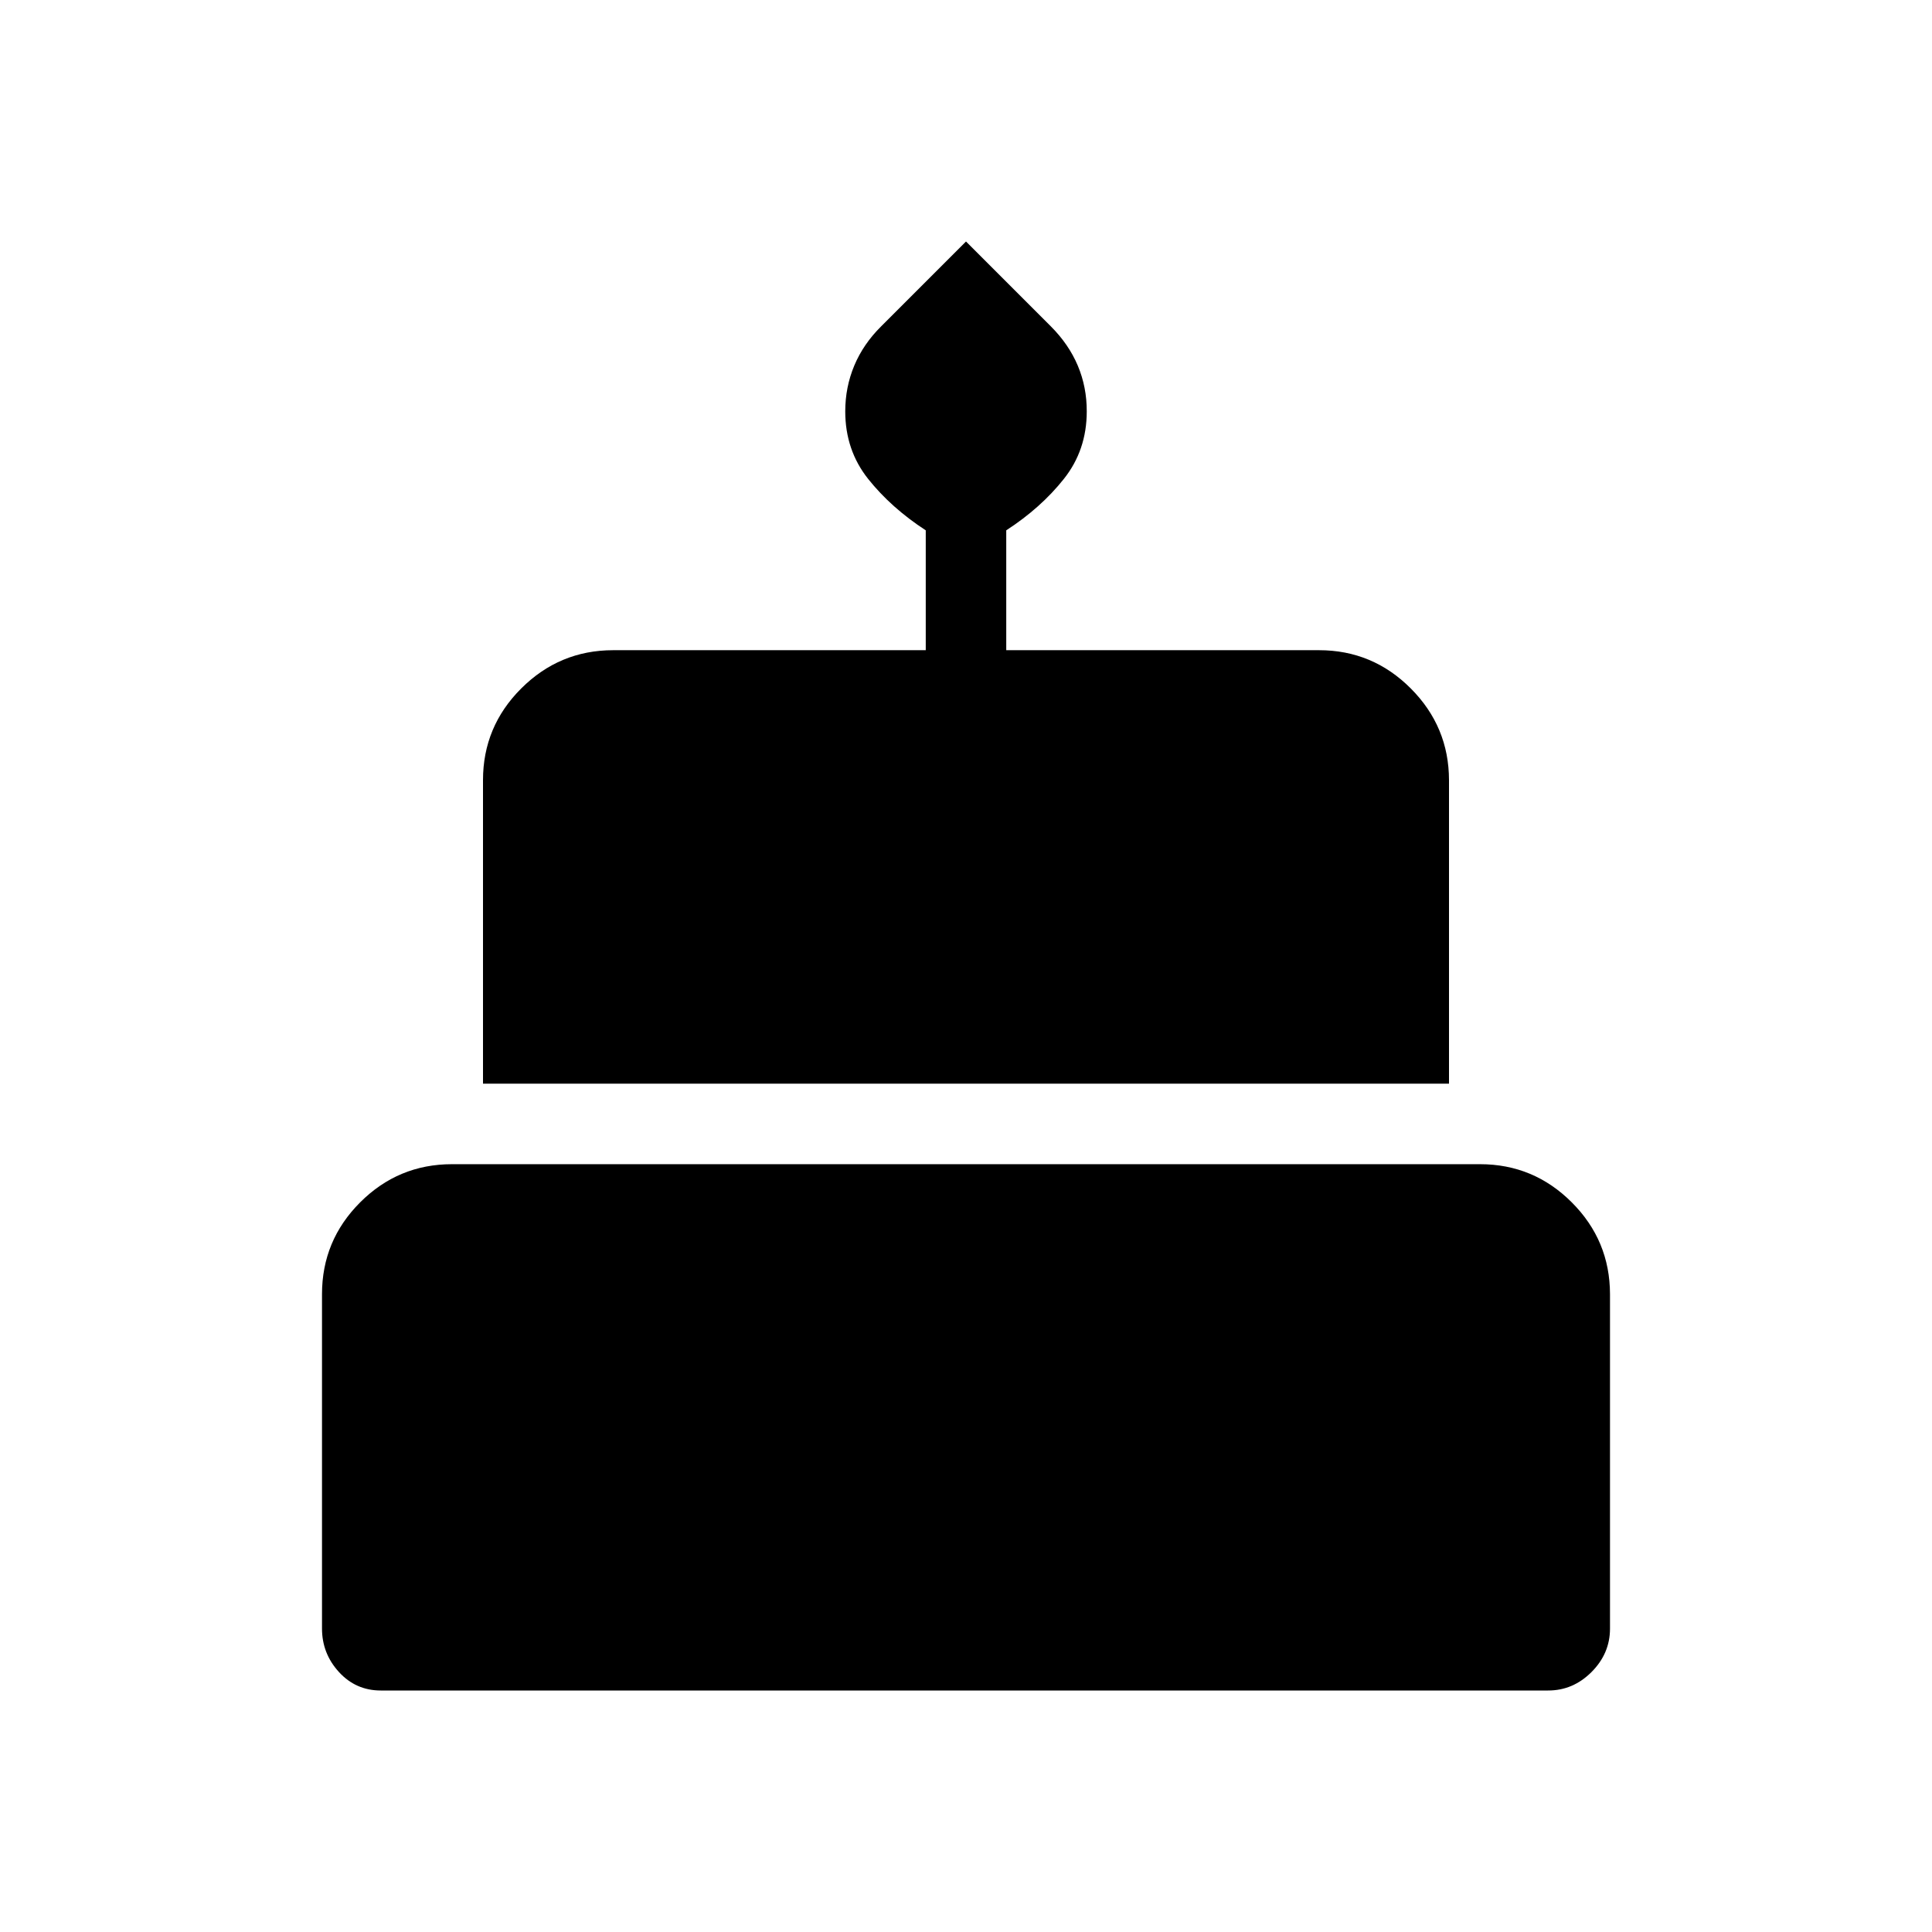 <svg xmlns="http://www.w3.org/2000/svg" xmlns:xlink="http://www.w3.org/1999/xlink" width="24" height="24" viewBox="0 0 24 24"><path fill="currentColor" d="M4.73 21q-.31 0-.52-.23T4 20.23v-4.153q0-.667.474-1.141t1.141-.474h12.77q.666 0 1.14.474T20 16.077v4.154q0 .31-.23.54t-.54.229zM6 13.462v-3.77q0-.666.475-1.14t1.14-.475H11.5V6.588q-.43-.28-.715-.638t-.285-.84q0-.3.112-.568t.334-.488L12 3l1.052 1.052q.225.225.337.491t.111.568q0 .481-.285.839q-.284.358-.715.638v1.489h3.885q.666 0 1.14.475T18 9.692v3.77z"/></svg>